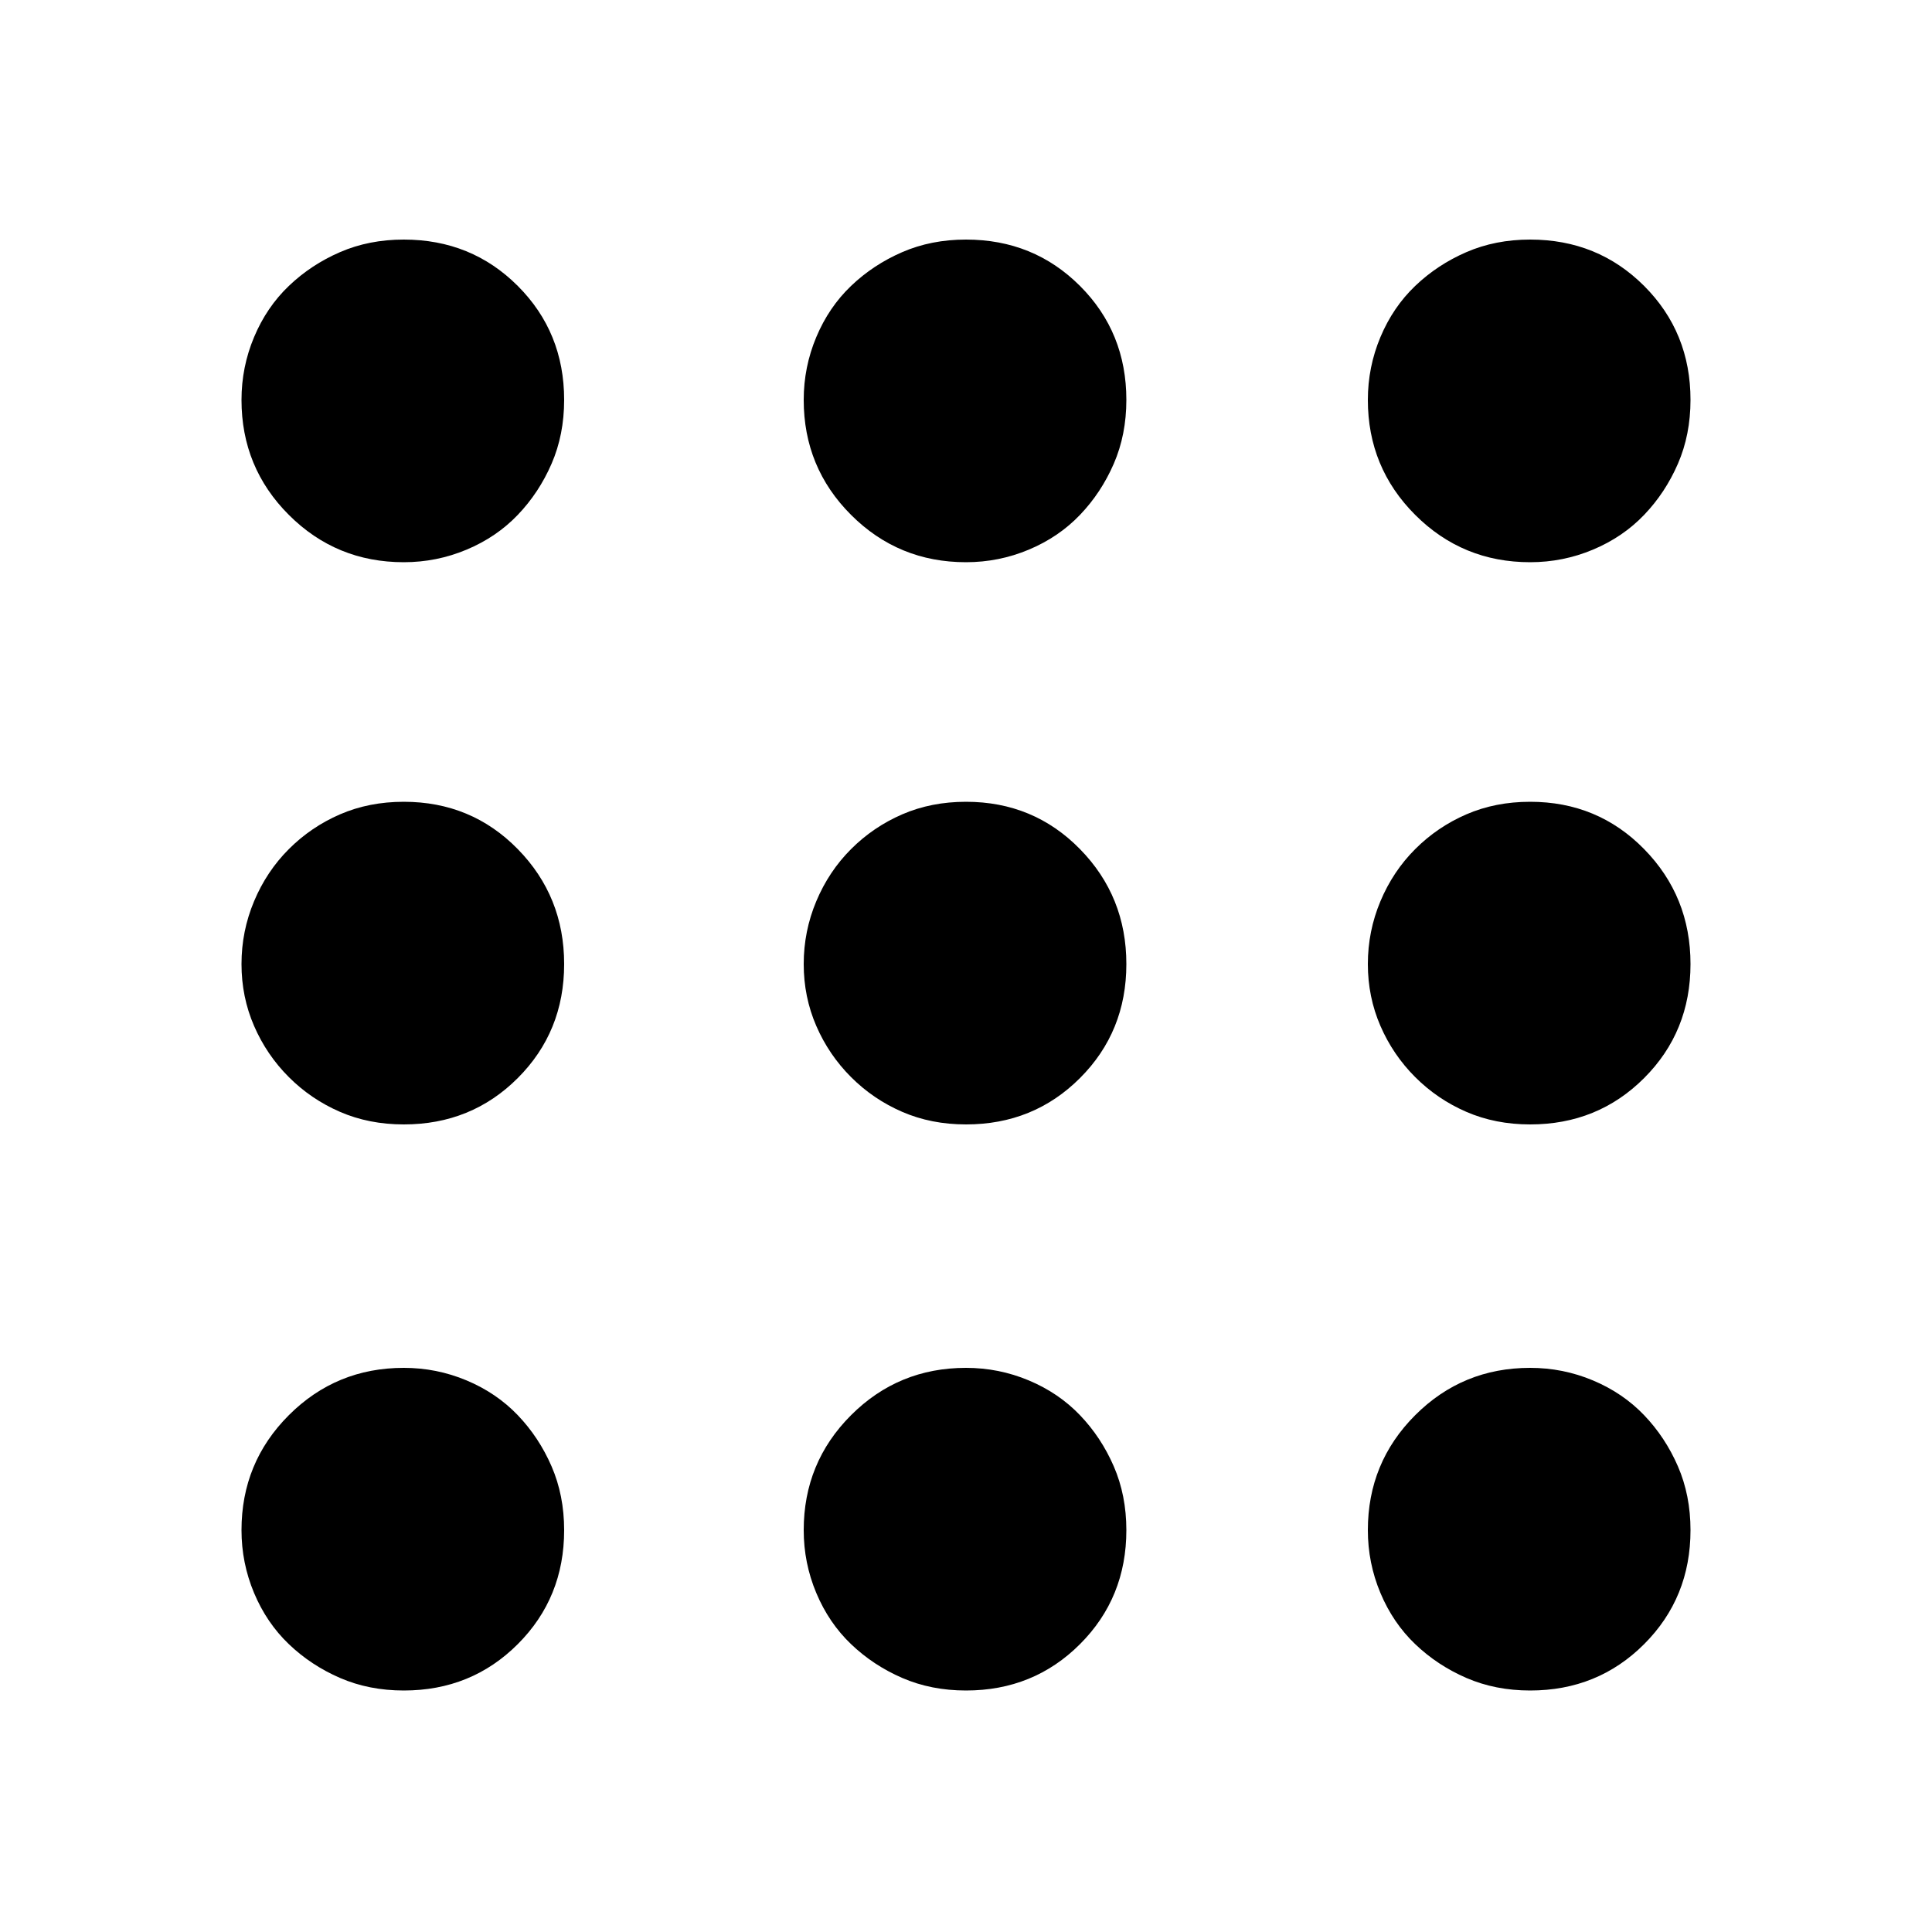 <svg version="1.1" xmlns="http://www.w3.org/2000/svg" fill="currentColor" width="1em" height="1em" viewBox="0 0 32 32">
<path d="M9.344 6.624q0-1.12-0.768-1.888t-1.888-0.768q-0.576 0-1.056 0.208t-0.848 0.56-0.576 0.848-0.208 1.040q0 1.12 0.784 1.904t1.904 0.784q0.544 0 1.040-0.208t0.848-0.576 0.56-0.848 0.208-1.056zM16 3.968q1.12 0 1.888 0.768t0.768 1.888q0 0.576-0.208 1.056t-0.56 0.848-0.848 0.576-1.040 0.208q-1.12 0-1.904-0.784t-0.784-1.904q0-0.544 0.208-1.040t0.576-0.848 0.848-0.56 1.056-0.208zM25.344 3.968q1.12 0 1.888 0.768t0.768 1.888q0 0.576-0.208 1.056t-0.56 0.848-0.848 0.576-1.040 0.208q-1.12 0-1.904-0.784t-0.784-1.904q0-0.544 0.208-1.040t0.576-0.848 0.848-0.56 1.056-0.208zM6.688 13.28q1.12 0 1.888 0.784t0.768 1.904-0.768 1.888-1.888 0.768q-0.576 0-1.056-0.208t-0.848-0.576-0.576-0.848-0.208-1.024 0.208-1.040 0.576-0.864 0.848-0.576 1.056-0.208zM16 13.28q1.12 0 1.888 0.784t0.768 1.904-0.768 1.888-1.888 0.768q-0.576 0-1.056-0.208t-0.848-0.576-0.576-0.848-0.208-1.024 0.208-1.040 0.576-0.864 0.848-0.576 1.056-0.208zM25.344 13.28q1.12 0 1.888 0.784t0.768 1.904-0.768 1.888-1.888 0.768q-0.576 0-1.056-0.208t-0.848-0.576-0.576-0.848-0.208-1.024 0.208-1.040 0.576-0.864 0.848-0.576 1.056-0.208zM6.688 22.656q0.544 0 1.040 0.208t0.848 0.576 0.56 0.848 0.208 1.056q0 1.12-0.768 1.888t-1.888 0.768q-0.576 0-1.056-0.208t-0.848-0.56-0.576-0.848-0.208-1.040q0-1.12 0.784-1.904t1.904-0.784zM16 22.656q0.544 0 1.040 0.208t0.848 0.576 0.56 0.848 0.208 1.056q0 1.12-0.768 1.888t-1.888 0.768q-0.576 0-1.056-0.208t-0.848-0.56-0.576-0.848-0.208-1.040q0-1.12 0.784-1.904t1.904-0.784zM25.344 22.656q0.544 0 1.040 0.208t0.848 0.576 0.56 0.848 0.208 1.056q0 1.12-0.768 1.888t-1.888 0.768q-0.576 0-1.056-0.208t-0.848-0.56-0.576-0.848-0.208-1.040q0-1.12 0.784-1.904t1.904-0.784z"></path>
</svg>
